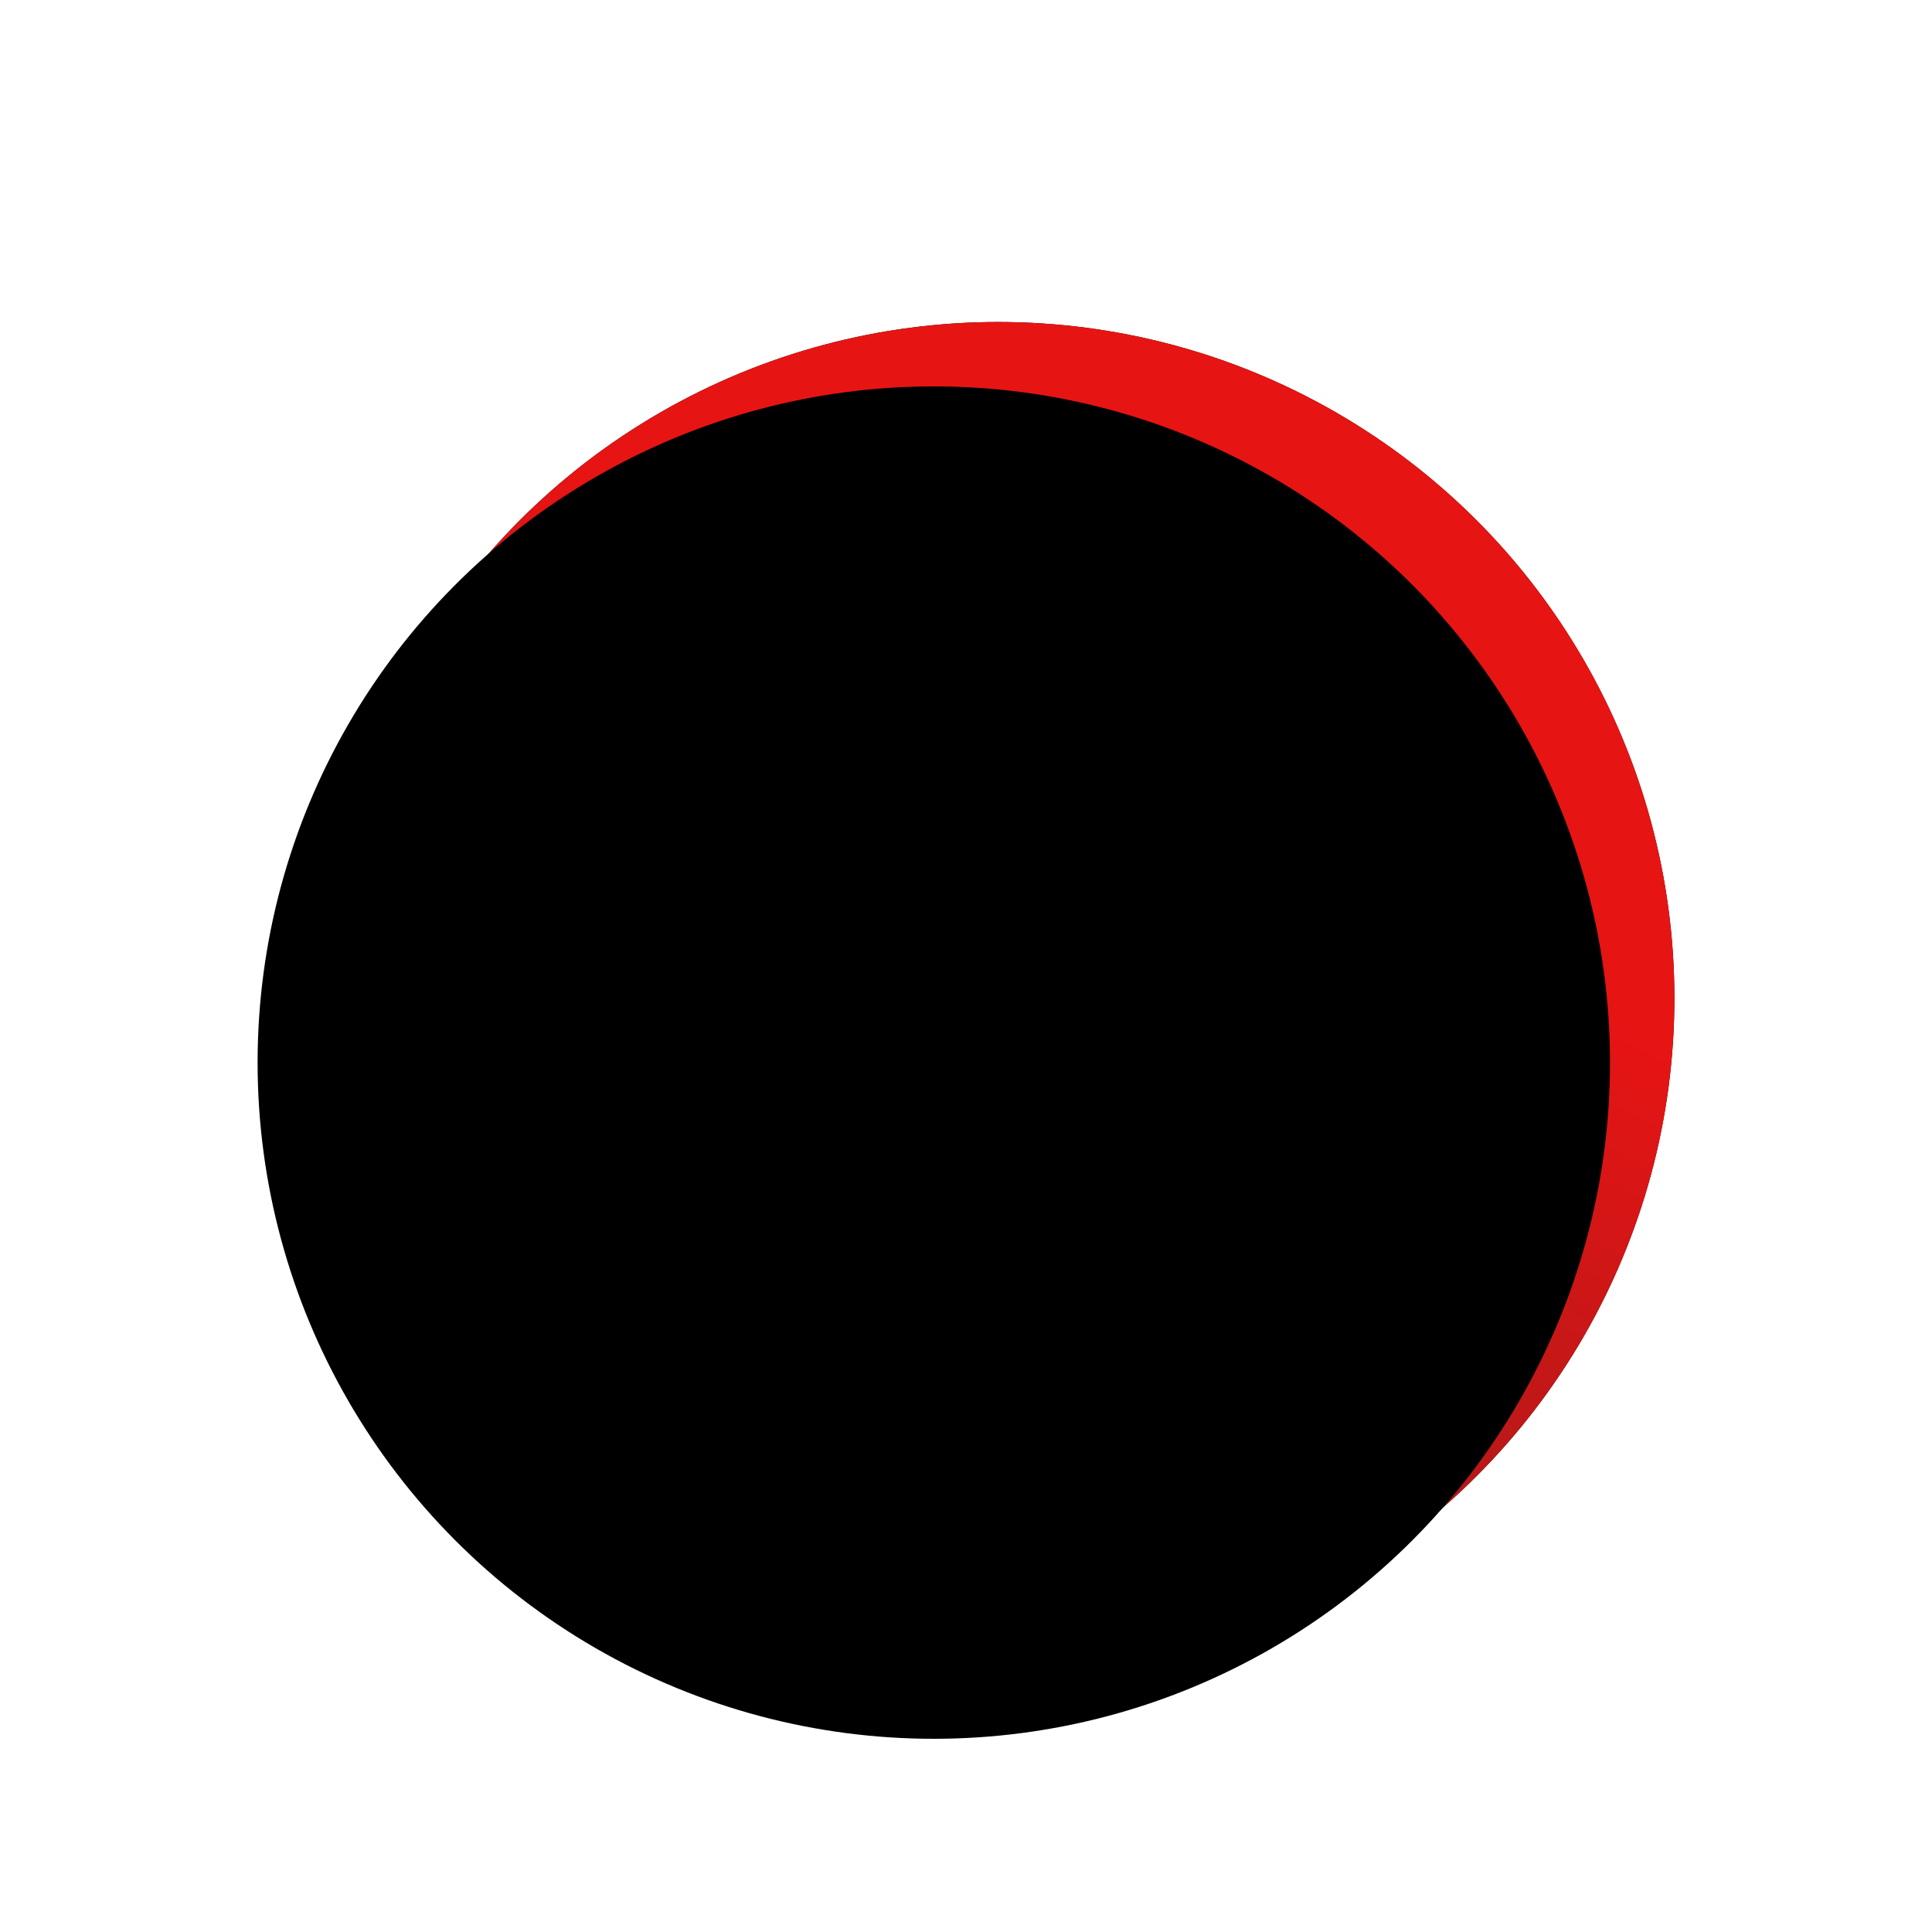 <?xml version="1.0" encoding="UTF-8"?>
<svg width="30px" height="30px" viewBox="0 0 30 30" version="1.1" xmlns="http://www.w3.org/2000/svg" xmlns:xlink="http://www.w3.org/1999/xlink">
    <!-- Generator: Sketch 52.6 (67491) - http://www.bohemiancoding.com/sketch -->
    <title>RecordButton_hot</title>
    <desc>Created with Sketch.</desc>
    <defs>
        <linearGradient x1="41.08%" y1="23.757%" x2="0%" y2="103.341%" id="linearGradient-1">
            <stop stop-color="#14E71E" offset="0%"></stop>
            <stop stop-color="#25822F" offset="100%"></stop>
        </linearGradient>
        <filter x="-7.1%" y="-10.8%" width="114.3%" height="121.5%" filterUnits="objectBoundingBox" id="filter-2">
            <feMorphology radius="0.5" operator="dilate" in="SourceAlpha" result="shadowSpreadOuter1"></feMorphology>
            <feOffset dx="0" dy="0" in="shadowSpreadOuter1" result="shadowOffsetOuter1"></feOffset>
            <feGaussianBlur stdDeviation="1.5" in="shadowOffsetOuter1" result="shadowBlurOuter1"></feGaussianBlur>
            <feComposite in="shadowBlurOuter1" in2="SourceAlpha" operator="out" result="shadowBlurOuter1"></feComposite>
            <feColorMatrix values="0 0 0 0 0.056   0 0 0 0 0.89   0 0 0 0 0.192  0 0 0 1 0" type="matrix" in="shadowBlurOuter1" result="shadowMatrixOuter1"></feColorMatrix>
            <feMerge>
                <feMergeNode in="shadowMatrixOuter1"></feMergeNode>
                <feMergeNode in="SourceGraphic"></feMergeNode>
            </feMerge>
        </filter>
        <linearGradient x1="41.08%" y1="23.757%" x2="0%" y2="103.341%" id="linearGradient-3">
            <stop stop-color="#E71414" offset="0%"></stop>
            <stop stop-color="#6D1F1F" offset="100%"></stop>
        </linearGradient>
        <circle id="path-4" cx="15.5" cy="15.5" r="10.5"></circle>
        <filter x="-23.6%" y="-23.6%" width="147.1%" height="147.1%" filterUnits="objectBoundingBox" id="filter-5">
            <feMorphology radius="0.15" operator="dilate" in="SourceAlpha" result="shadowSpreadOuter1"></feMorphology>
            <feOffset dx="0" dy="0" in="shadowSpreadOuter1" result="shadowOffsetOuter1"></feOffset>
            <feGaussianBlur stdDeviation="1.5" in="shadowOffsetOuter1" result="shadowBlurOuter1"></feGaussianBlur>
            <feColorMatrix values="0 0 0 0 0.89   0 0 0 0 0.056   0 0 0 0 0.056  0 0 0 1 0" type="matrix" in="shadowBlurOuter1"></feColorMatrix>
        </filter>
        <filter x="-21.7%" y="-21.7%" width="143.3%" height="143.3%" filterUnits="objectBoundingBox" id="filter-6">
            <feGaussianBlur stdDeviation="0.75" in="SourceAlpha" result="shadowBlurInner1"></feGaussianBlur>
            <feOffset dx="-1" dy="1" in="shadowBlurInner1" result="shadowOffsetInner1"></feOffset>
            <feComposite in="shadowOffsetInner1" in2="SourceAlpha" operator="arithmetic" k2="-1" k3="1" result="shadowInnerInner1"></feComposite>
            <feColorMatrix values="0 0 0 0 1   0 0 0 0 1   0 0 0 0 1  0 0 0 0.4 0" type="matrix" in="shadowInnerInner1"></feColorMatrix>
        </filter>
    </defs>
    <g id="Main-Toolbar-Buttons" stroke="none" stroke-width="1" fill="none" fill-rule="evenodd">
        <g id="PlayButton_hot_pressed" filter="url(#filter-2)">
            <g id="RecordButton_hot-Copy">
                <g id="Oval-1">
                    <use fill="black" fill-opacity="1" filter="url(#filter-5)" xlink:href="#path-4"></use>
                    <use fill="url(#linearGradient-3)" fill-rule="evenodd" xlink:href="#path-4"></use>
                    <use fill="black" fill-opacity="1" filter="url(#filter-6)" xlink:href="#path-4"></use>
                </g>
            </g>
        </g>
    </g>
</svg>